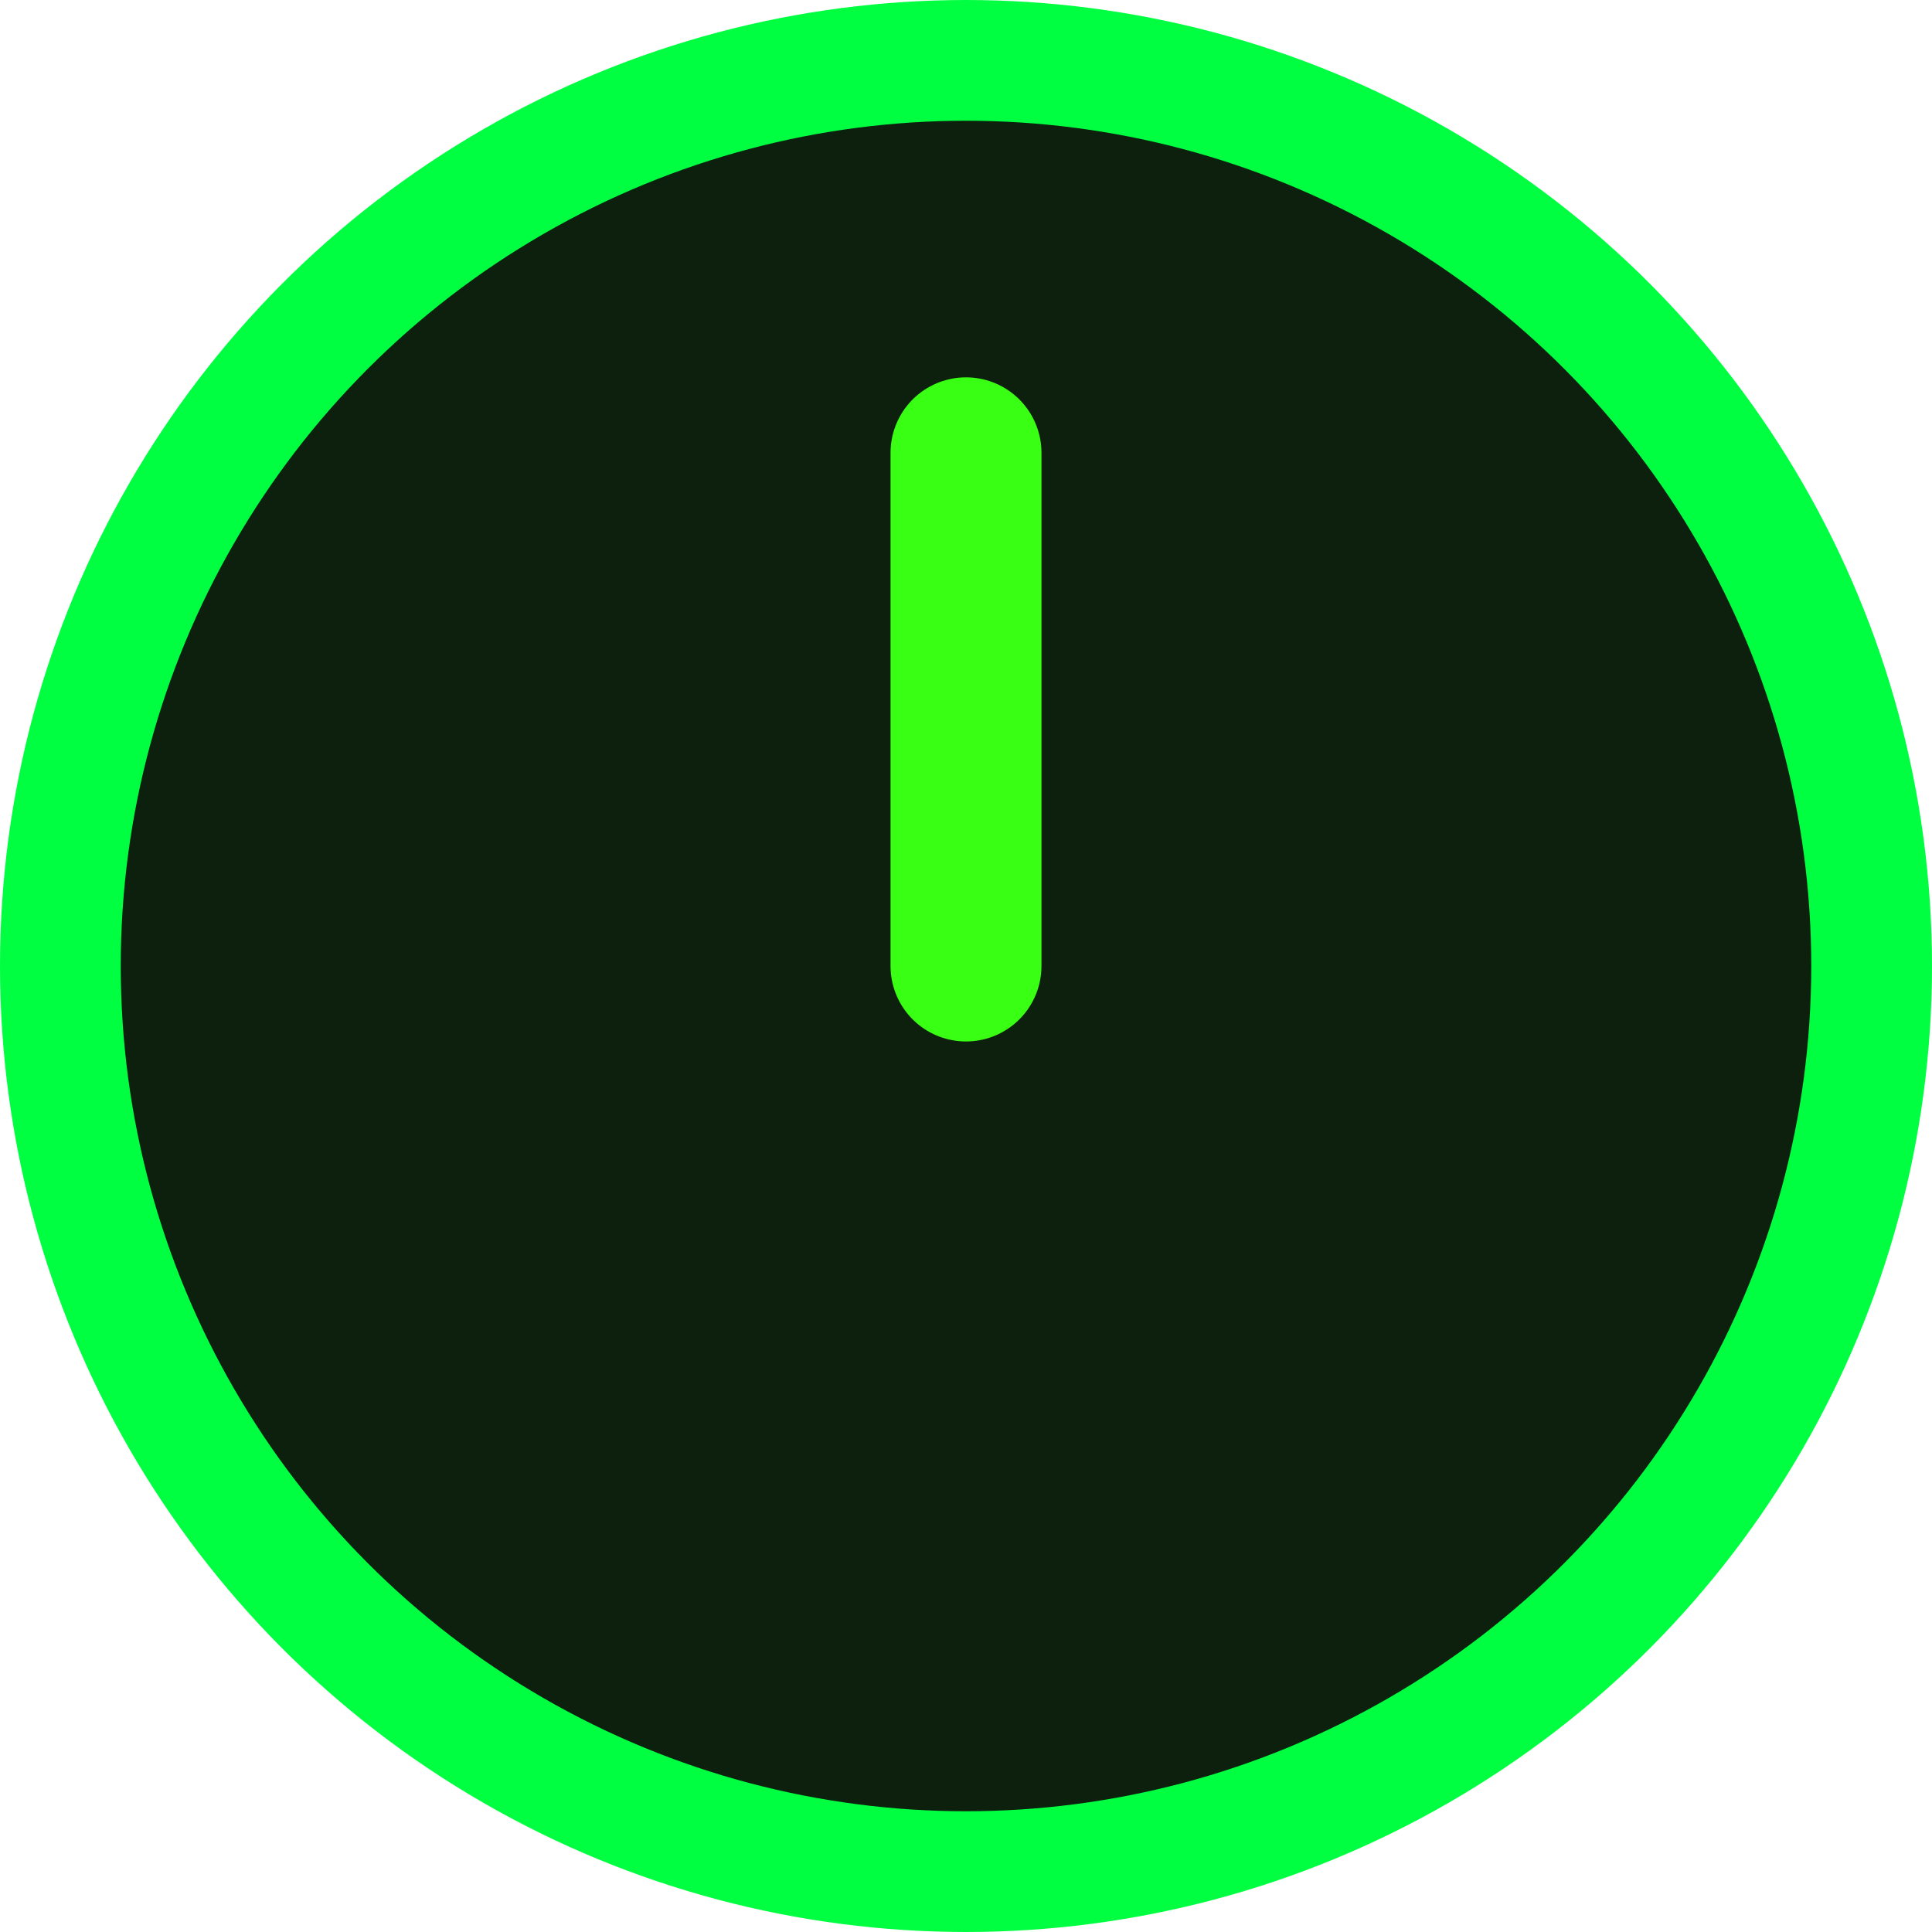 <svg width="512" height="512" viewBox="0 0 512 512" xmlns="http://www.w3.org/2000/svg">
  <!-- Background circle - deep hacker green -->
  <circle cx="256" cy="256" r="240" fill="#0d1f0d" stroke="#00ff41" stroke-width="32"/>

  <!-- Bold clock hand - ultra-visible bright green -->
  <line x1="256" y1="256" x2="256" y2="120" stroke="#39ff14" stroke-width="40" stroke-linecap="round"/>
</svg>
